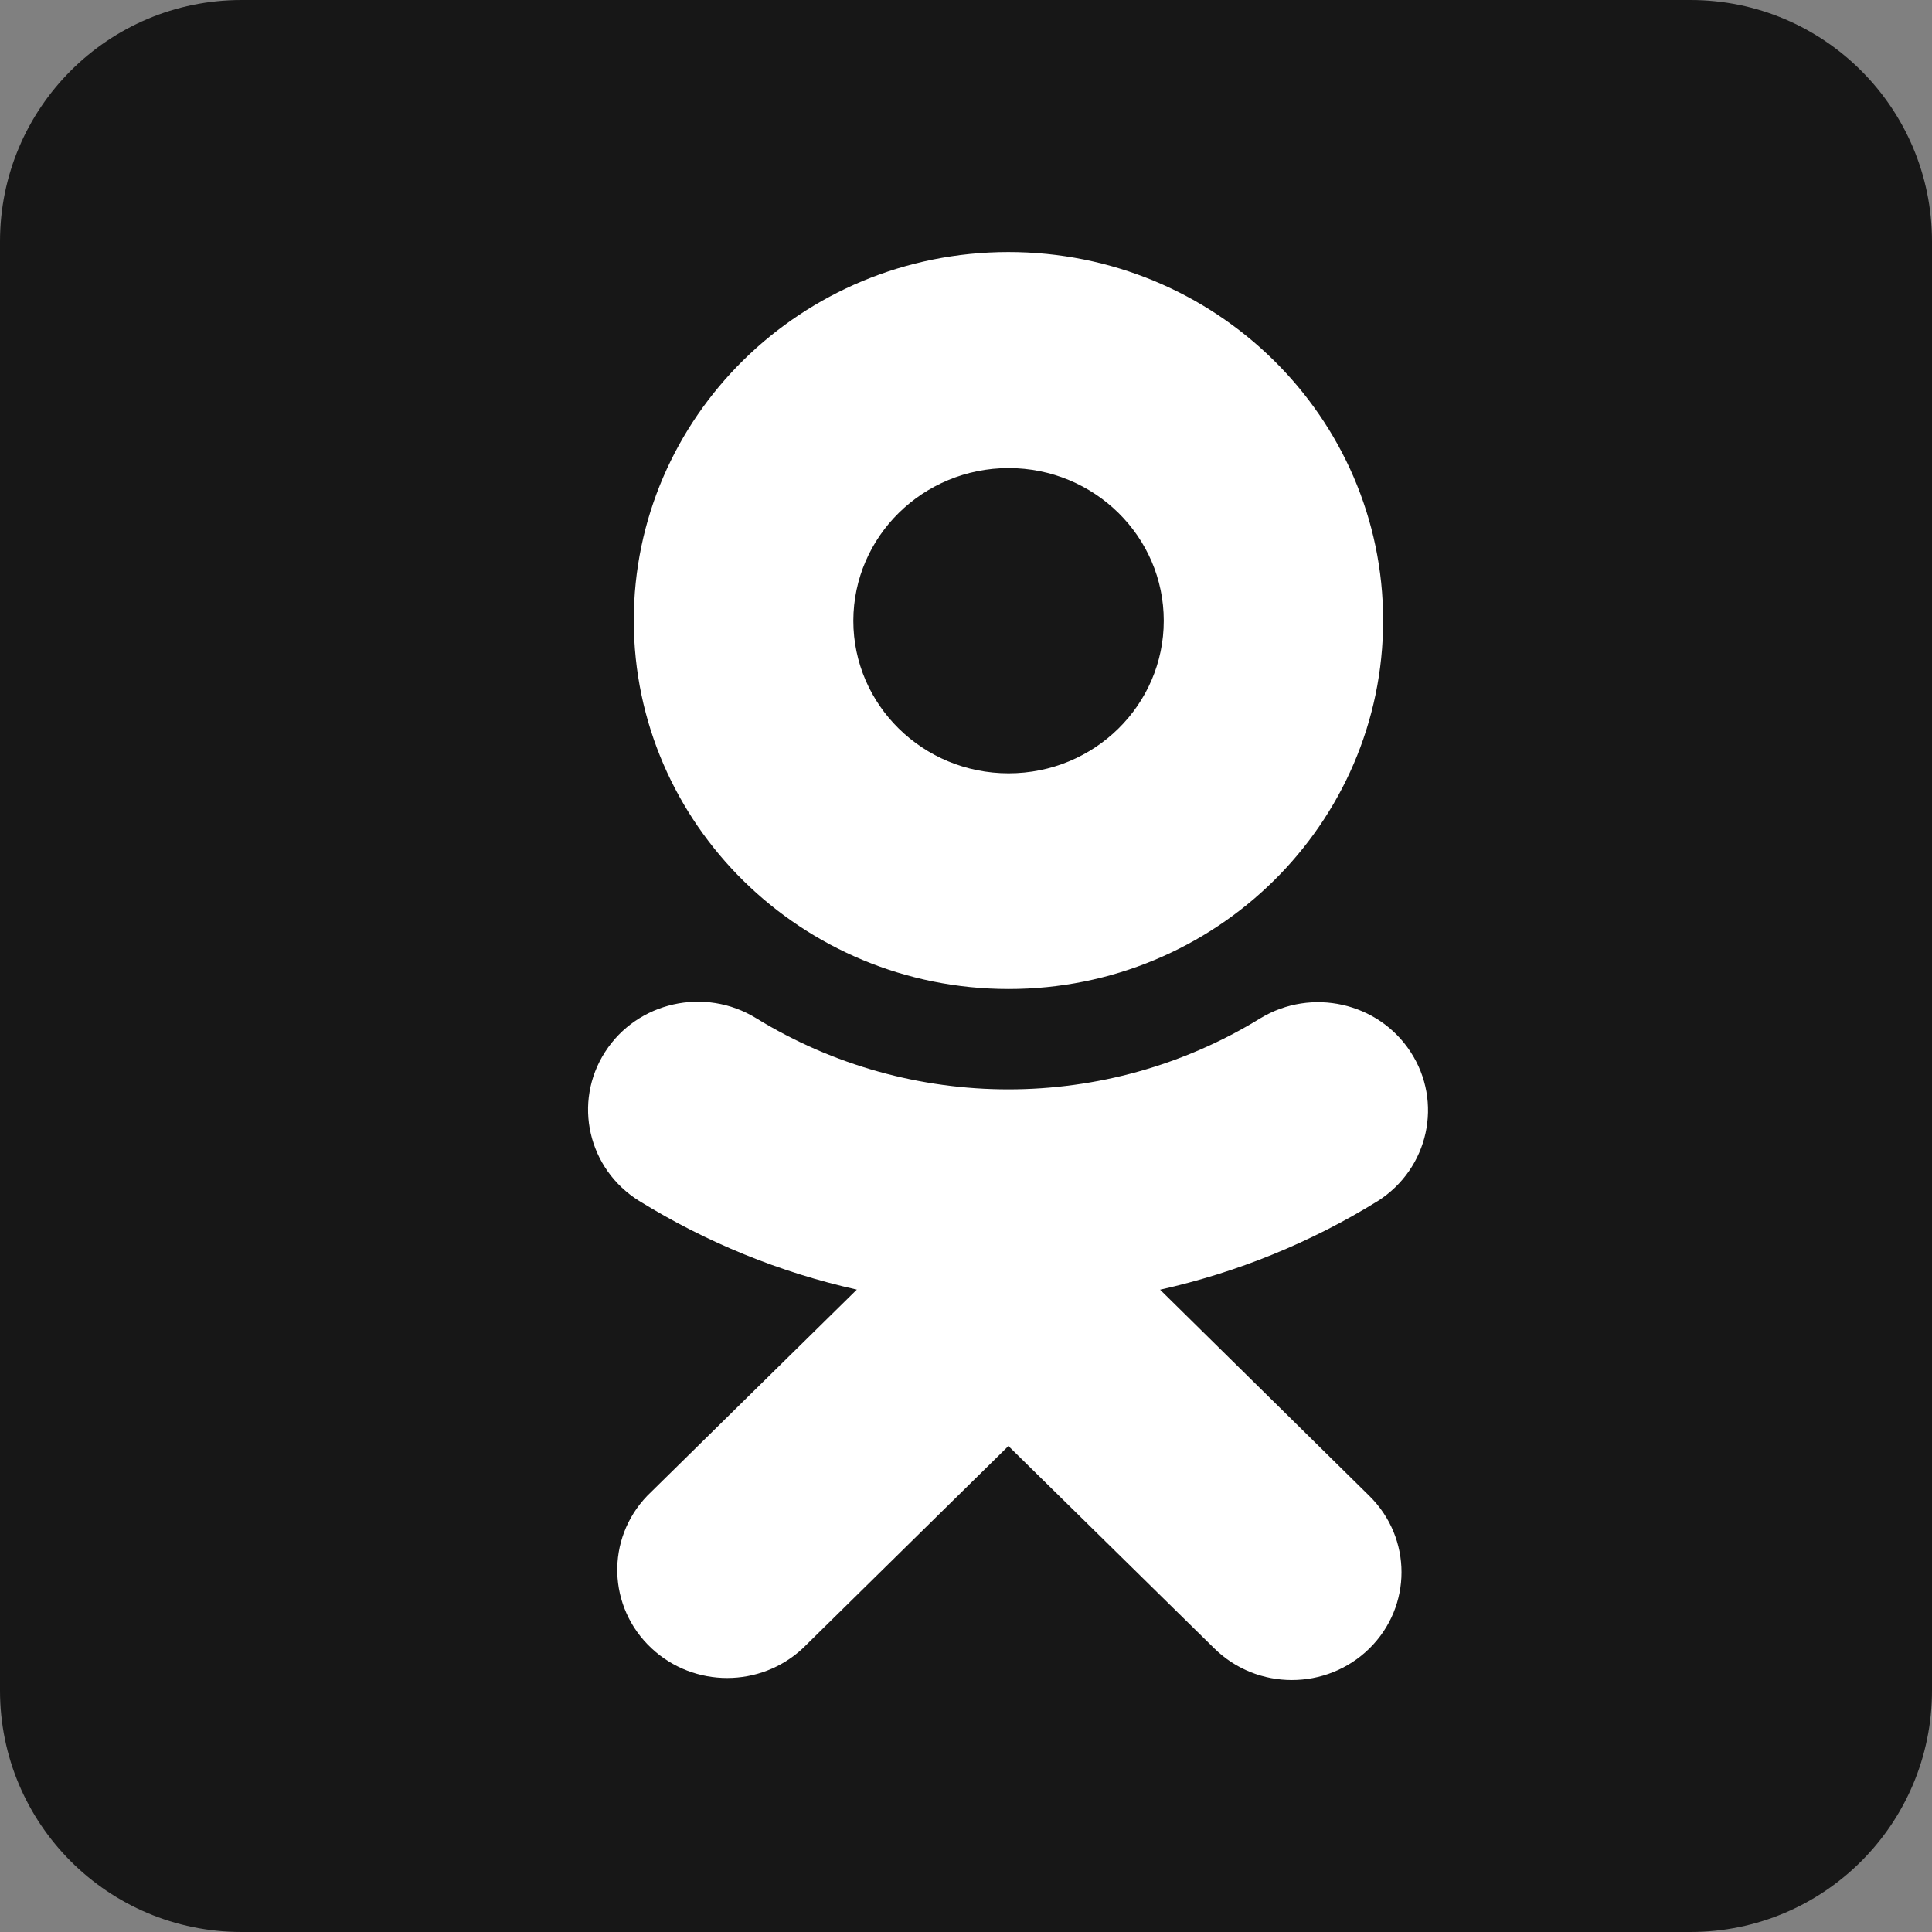 <svg width="22" height="22" viewBox="0 0 22 22" fill="none" xmlns="http://www.w3.org/2000/svg">
<rect x="0" y="0" width="22" height="22" fill="#808080" stroke="none"/>
<path d="M19.25 0H2.75C1.231 0 0 1.231 0 2.75V19.25C0 20.769 1.231 22 2.75 22H19.25C20.768 22 22 20.769 22 19.25V2.75C22 1.231 20.768 0 19.25 0Z" fill="#171717"/>
<path d="M11.485 11.262C13.841 11.262 15.75 9.382 15.75 7.065C15.749 4.747 13.838 2.869 11.482 2.87C9.126 2.871 7.216 4.751 7.217 7.068C7.22 9.384 9.13 11.261 11.485 11.262ZM11.485 5.33C12.461 5.33 13.252 6.108 13.252 7.068C13.252 8.029 12.461 8.806 11.485 8.806C10.509 8.806 9.717 8.028 9.717 7.068C9.719 6.108 10.509 5.331 11.485 5.33ZM13.21 14.686C14.088 14.49 14.925 14.149 15.688 13.677C16.269 13.308 16.436 12.547 16.061 11.976C15.693 11.413 14.934 11.244 14.354 11.594C12.598 12.675 10.367 12.675 8.61 11.594C8.027 11.235 7.257 11.407 6.89 11.979C6.521 12.553 6.695 13.312 7.278 13.675C7.279 13.675 7.28 13.676 7.28 13.676C8.042 14.147 8.879 14.489 9.757 14.685L7.371 17.032C6.896 17.525 6.918 18.304 7.421 18.771C7.903 19.22 8.657 19.22 9.14 18.771L11.483 16.466L13.828 18.771C14.316 19.251 15.106 19.251 15.594 18.771C16.081 18.291 16.081 17.515 15.594 17.035L13.21 14.686Z" fill="white"/>
</svg>
